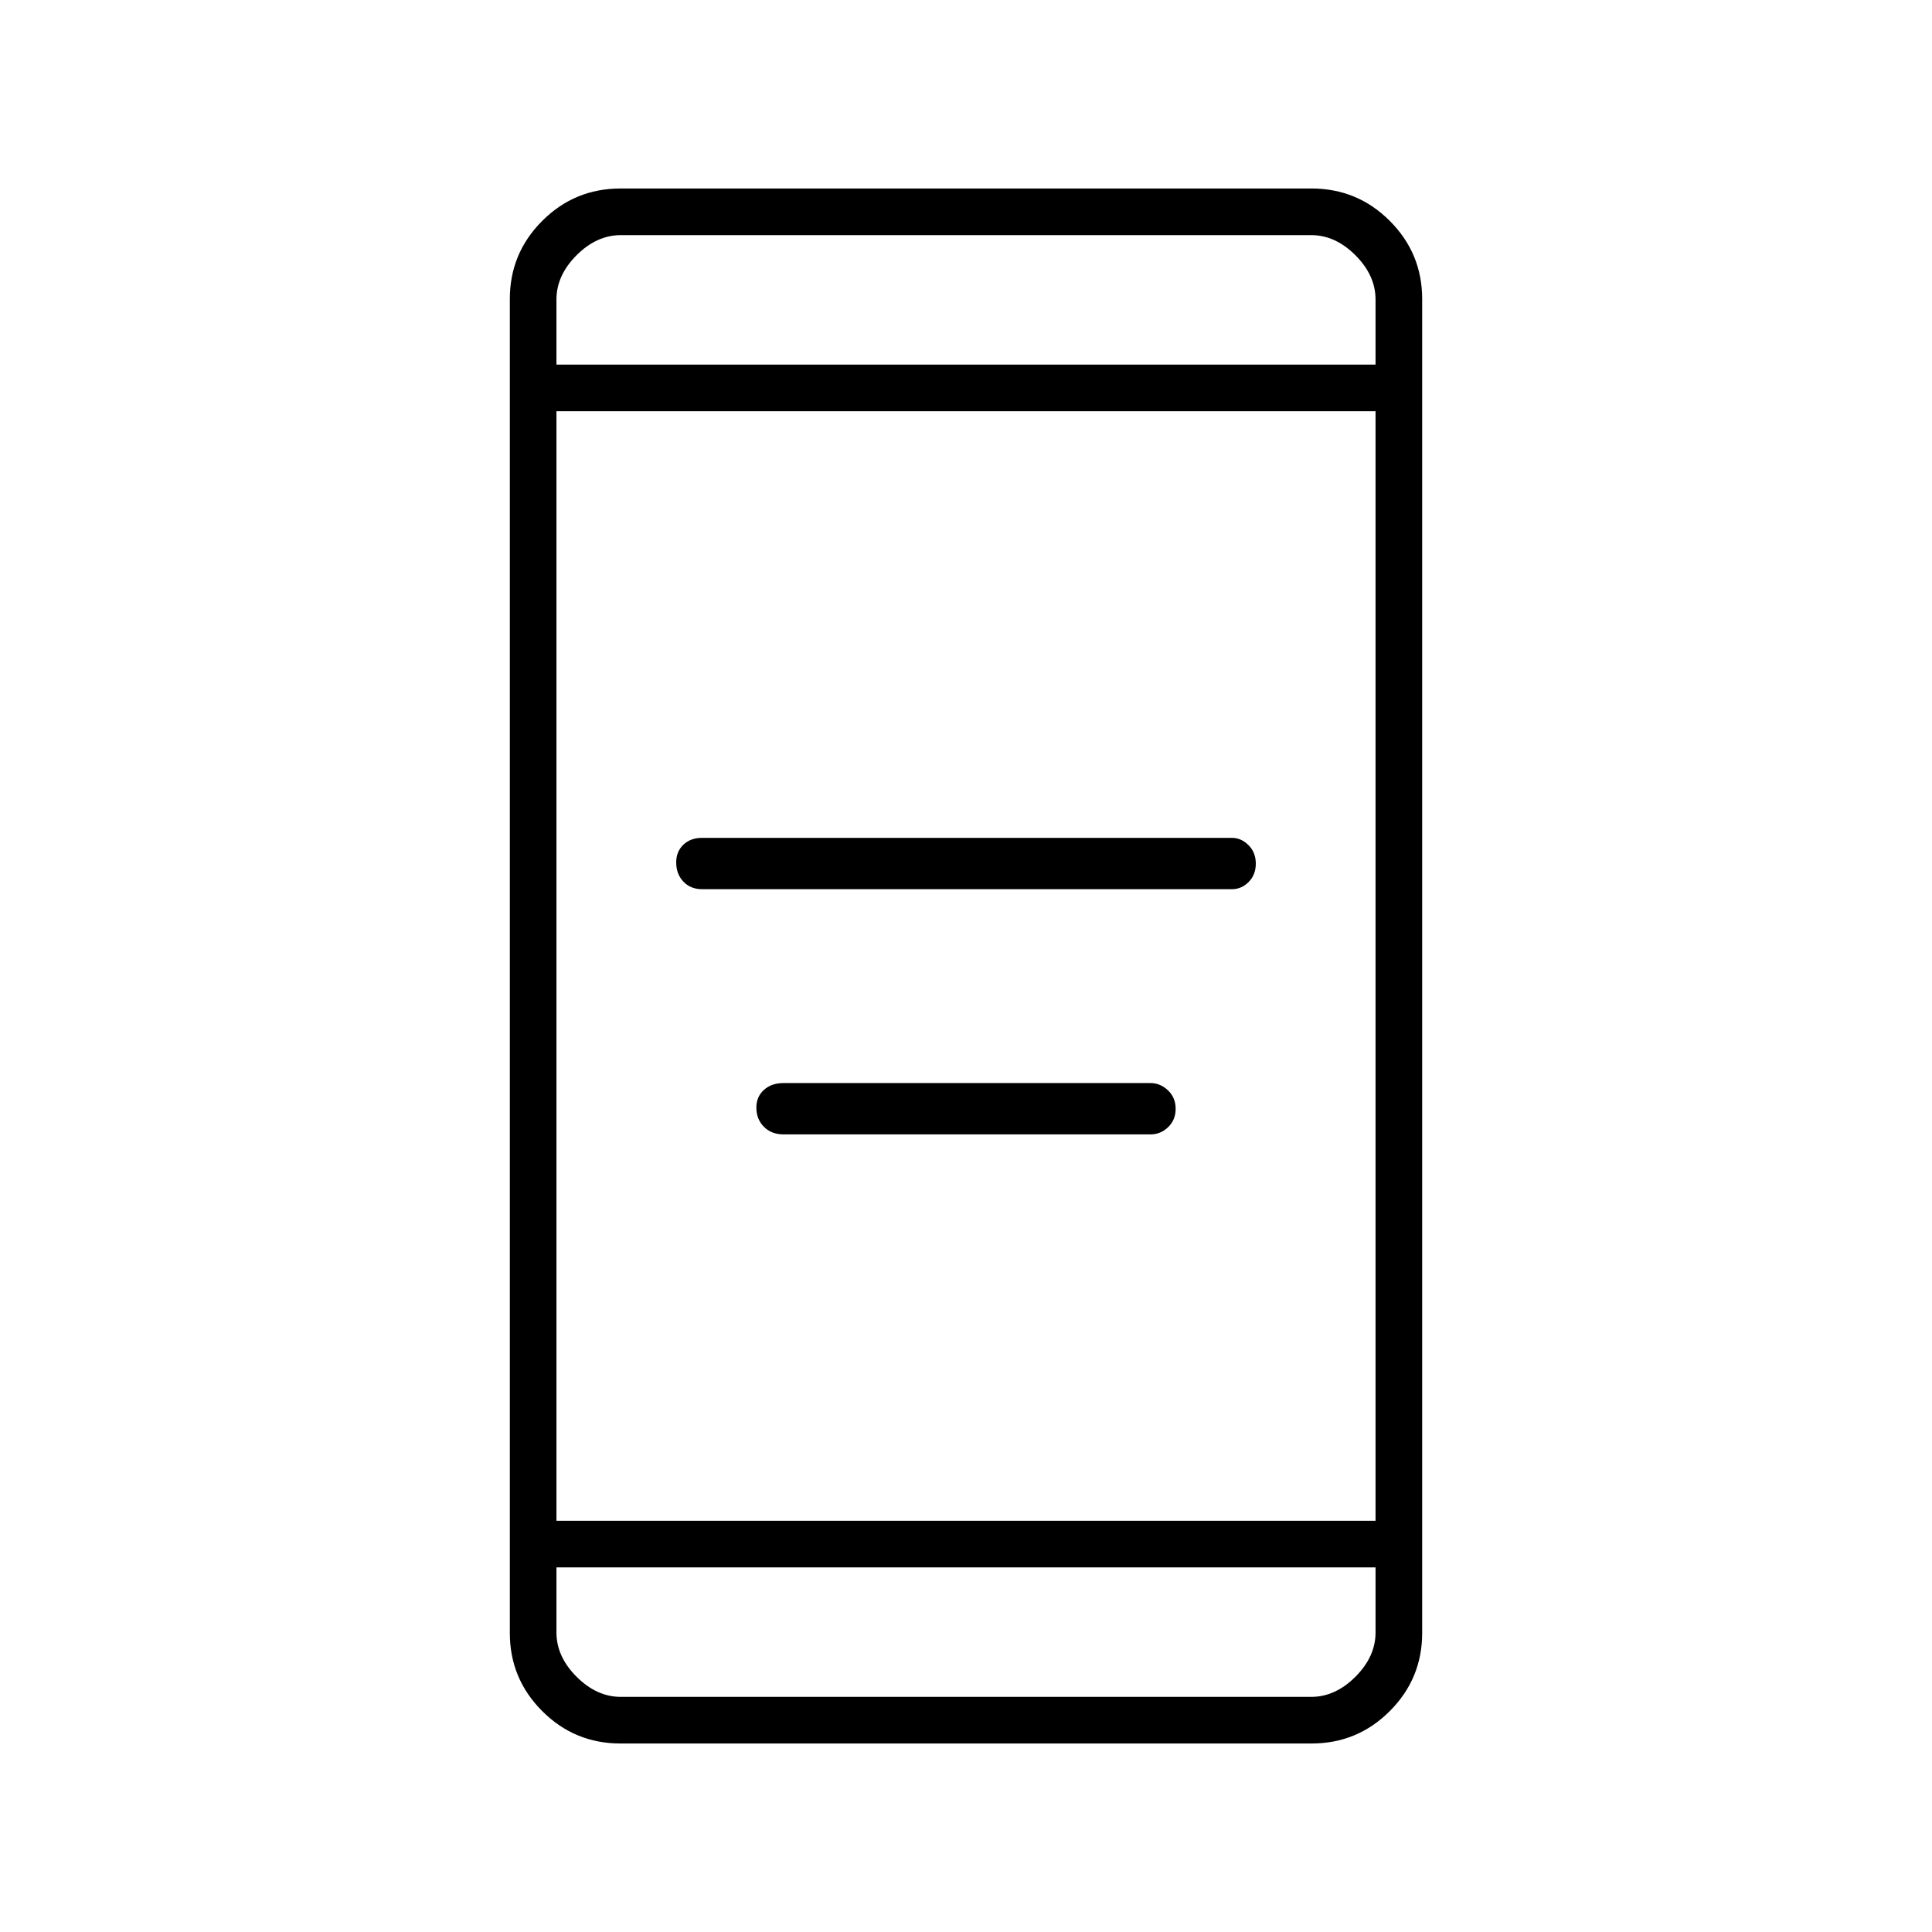 <svg xmlns="http://www.w3.org/2000/svg" height="40" viewBox="0 -960 960 960" width="40"><path d="M389.33-396.33q-6 0-9.75-3.78-3.75-3.77-3.75-9.55 0-5.35 3.75-8.76t9.75-3.41h182.32q4.9 0 8.71 3.61 3.81 3.62 3.81 9.17t-3.74 9.13q-3.74 3.59-8.72 3.59H389.33Zm-40.5-121.84q-5.71 0-9.27-3.77-3.56-3.77-3.56-9.55 0-5.35 3.56-8.77 3.56-3.41 9.27-3.41h263.28q4.64 0 8.26 3.62 3.63 3.62 3.63 9.17t-3.55 9.13q-3.56 3.58-8.26 3.58H348.83Zm-40.55 424.5q-22.76 0-38.85-16.09-16.1-16.1-16.1-38.83v-662.82q0-22.73 16.1-38.83 16.09-16.09 38.85-16.09h343.44q22.76 0 38.85 16.09 16.1 16.1 16.1 38.83v662.82q0 22.73-16.1 38.83-16.09 16.09-38.85 16.09H308.28Zm-31.78-87.5v32.34q0 12 10 22t22 10h343q12 0 22-10t10-22v-32.34h-407Zm0-23.16h407v-551.34h-407v551.34Zm0-574.5h407v-32.34q0-12-10-22t-22-10h-343q-12 0-22 10t-10 22v32.34Zm0 0v-64.34 64.34Zm0 597.66v64.34-64.34Z"/></svg>